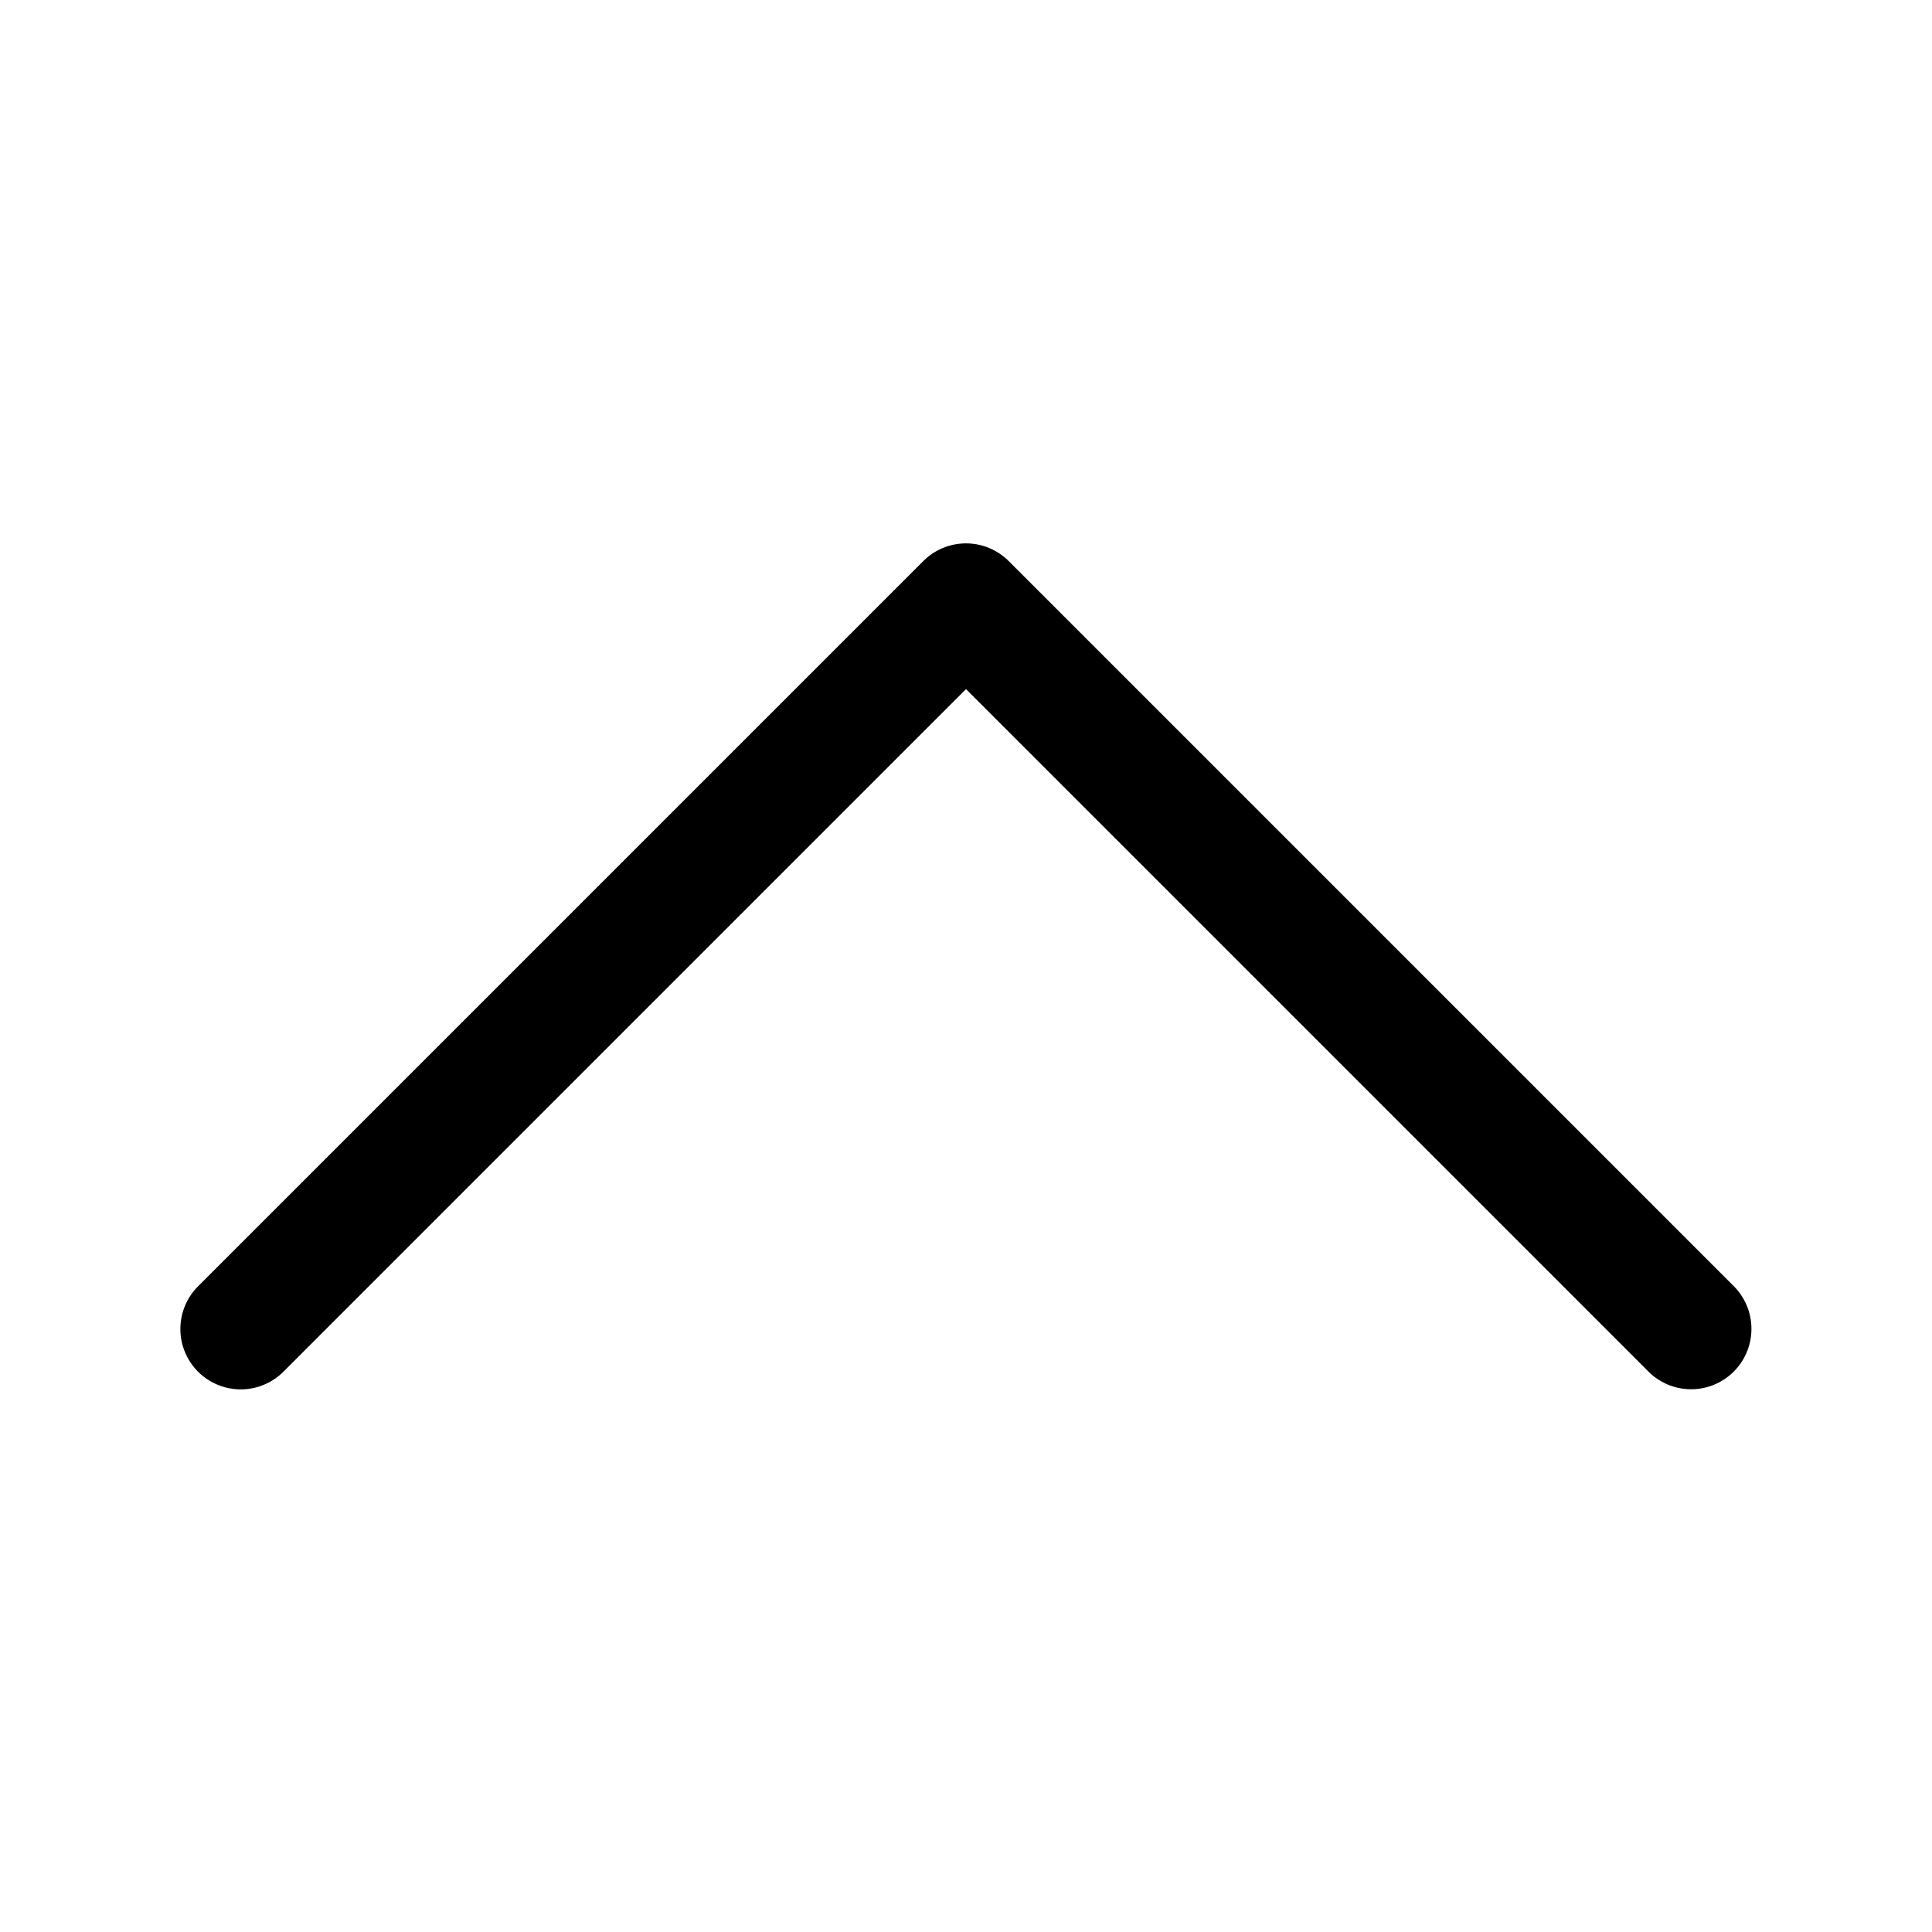 <svg xmlns="http://www.w3.org/2000/svg" width="32" height="32" viewBox="0 0 32 32"><path d="m28.707 21.293-12-12a1 1 0 0 0-1.414 0l-12 12a1 1 0 1 0 1.414 1.414L16 11.414l11.293 11.293a.999.999 0 0 0 1.716-.704 1 1 0 0 0-.302-.71Z"/></svg>